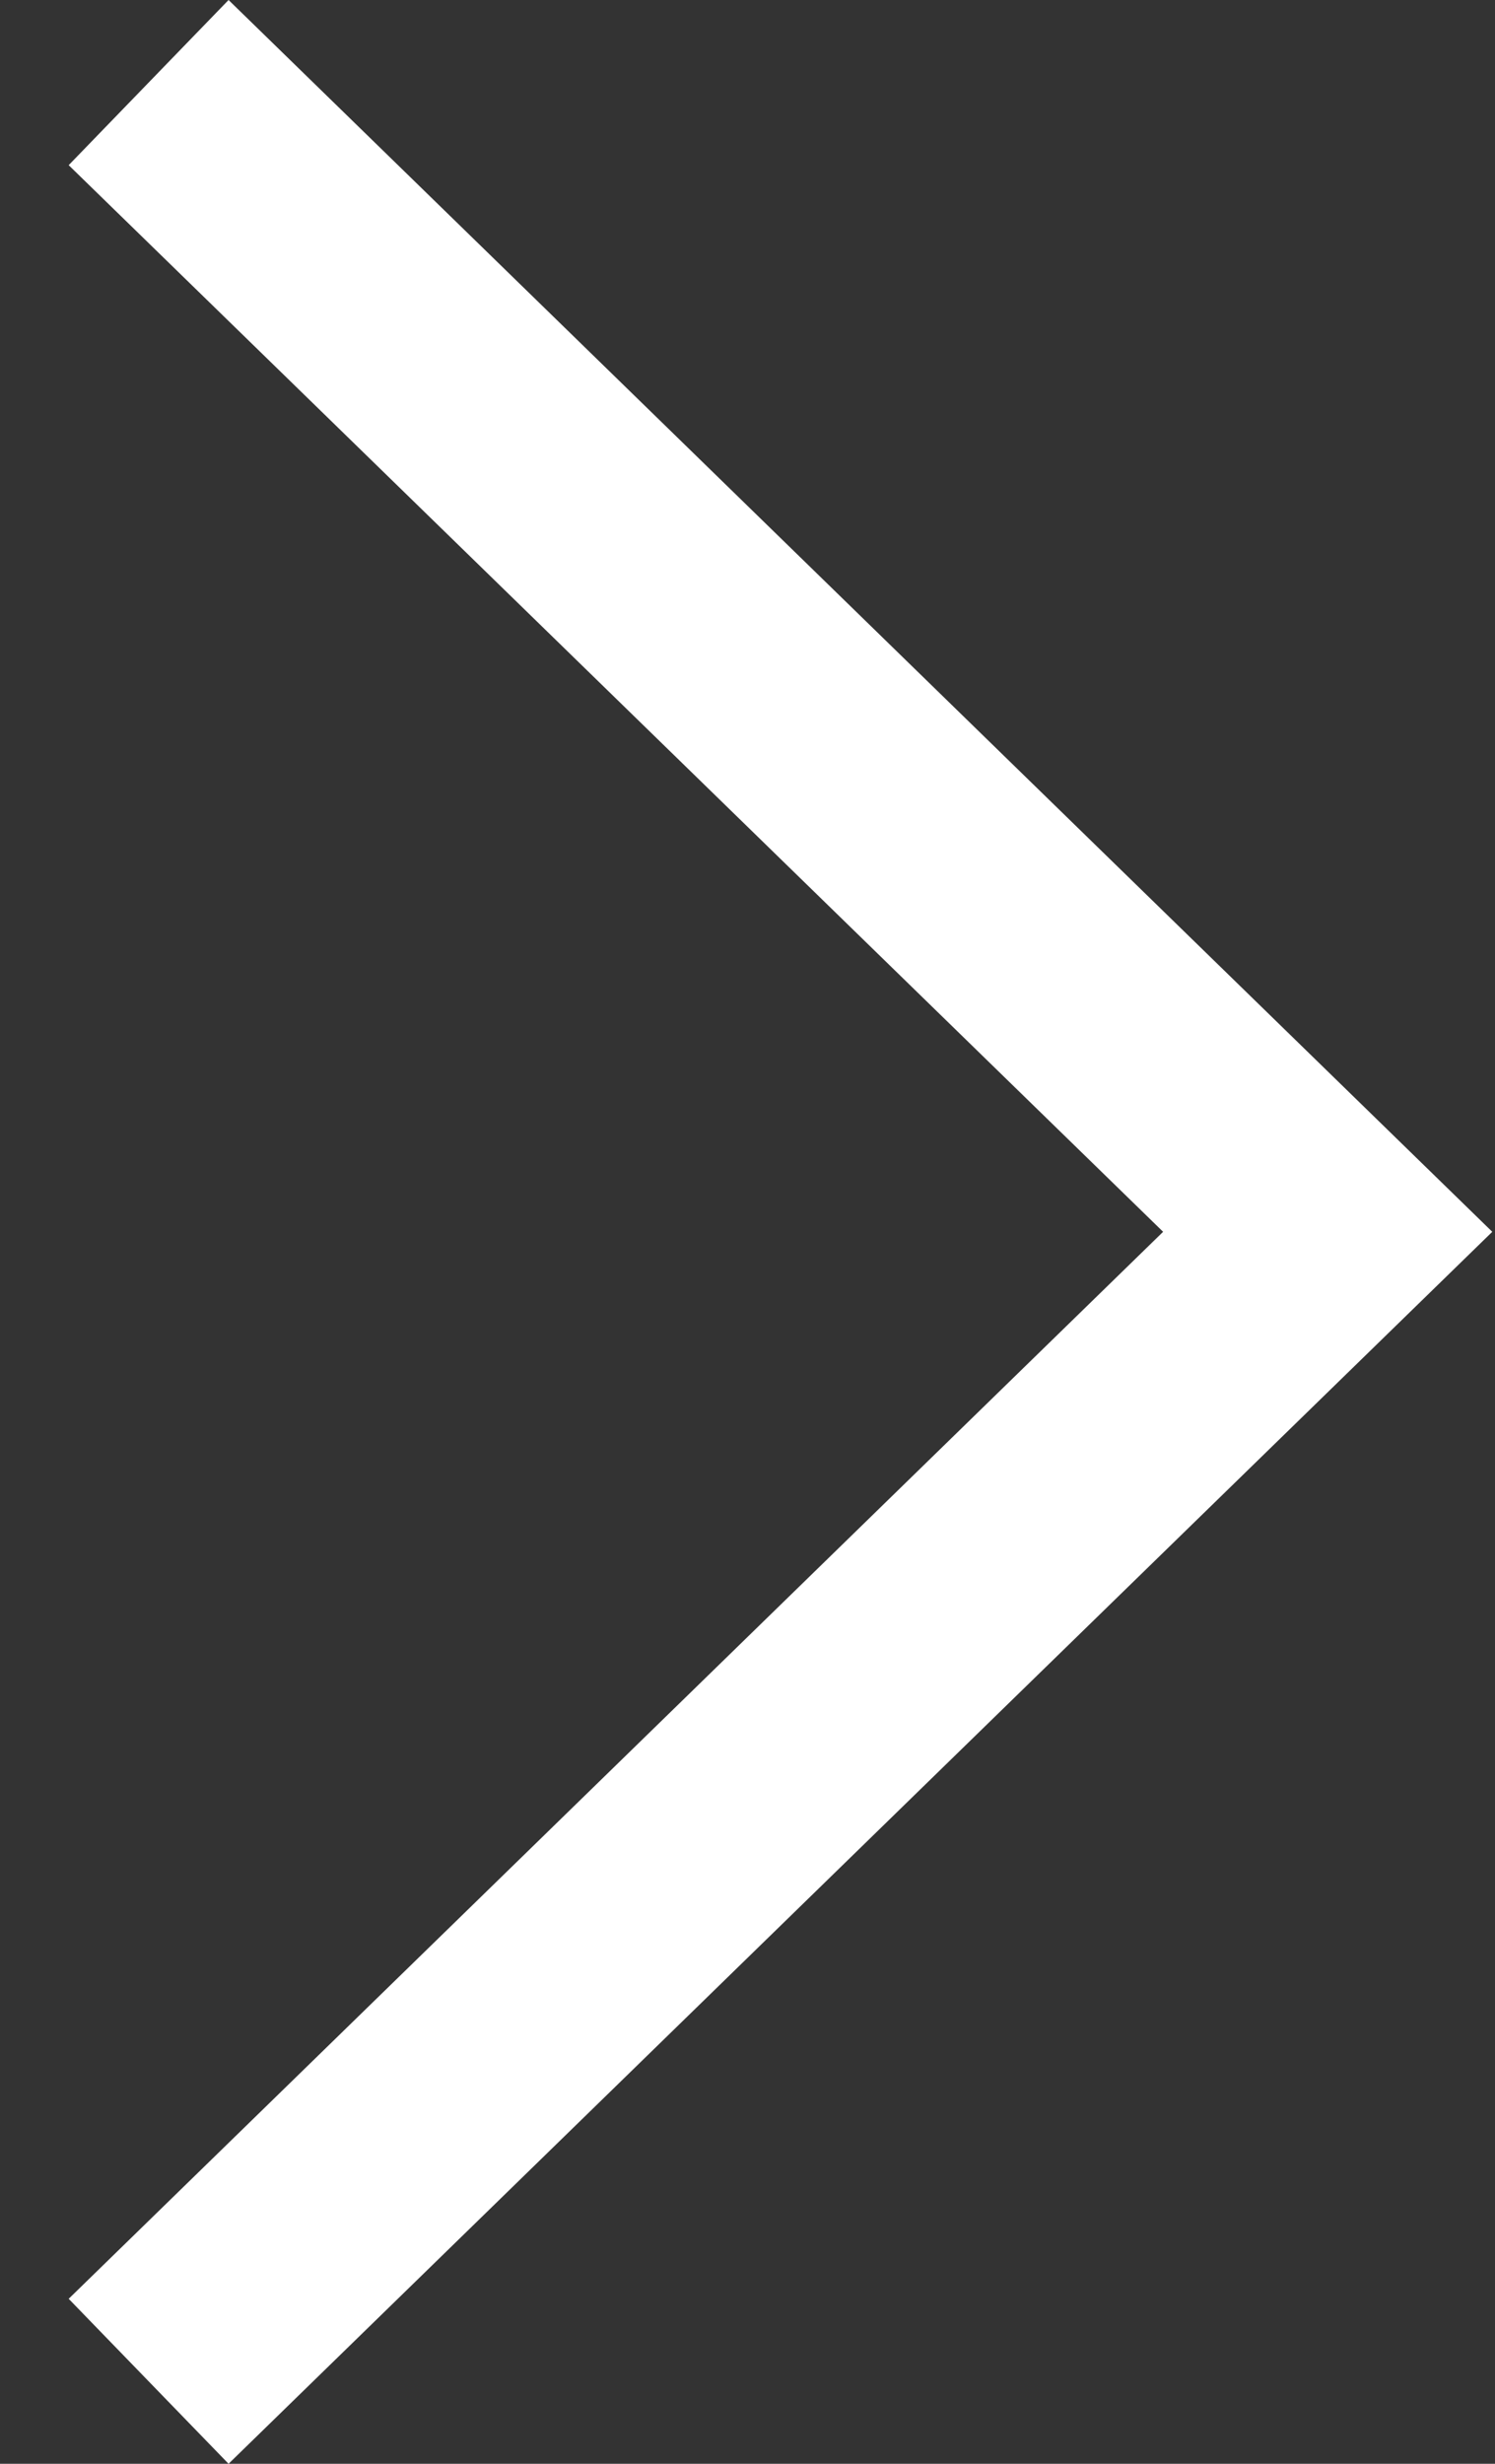 <svg width="17" height="28" viewBox="0 0 17 28" fill="none" xmlns="http://www.w3.org/2000/svg">
<rect x="0" y="0" width="17" height="28" fill="#333333" stroke="none"/>
<path d="M2.599 28L0.781 26.125L13.226 13.999L0.781 1.877L2.599 0L16.969 13.999L2.599 28Z" fill="white"/>
</svg>

